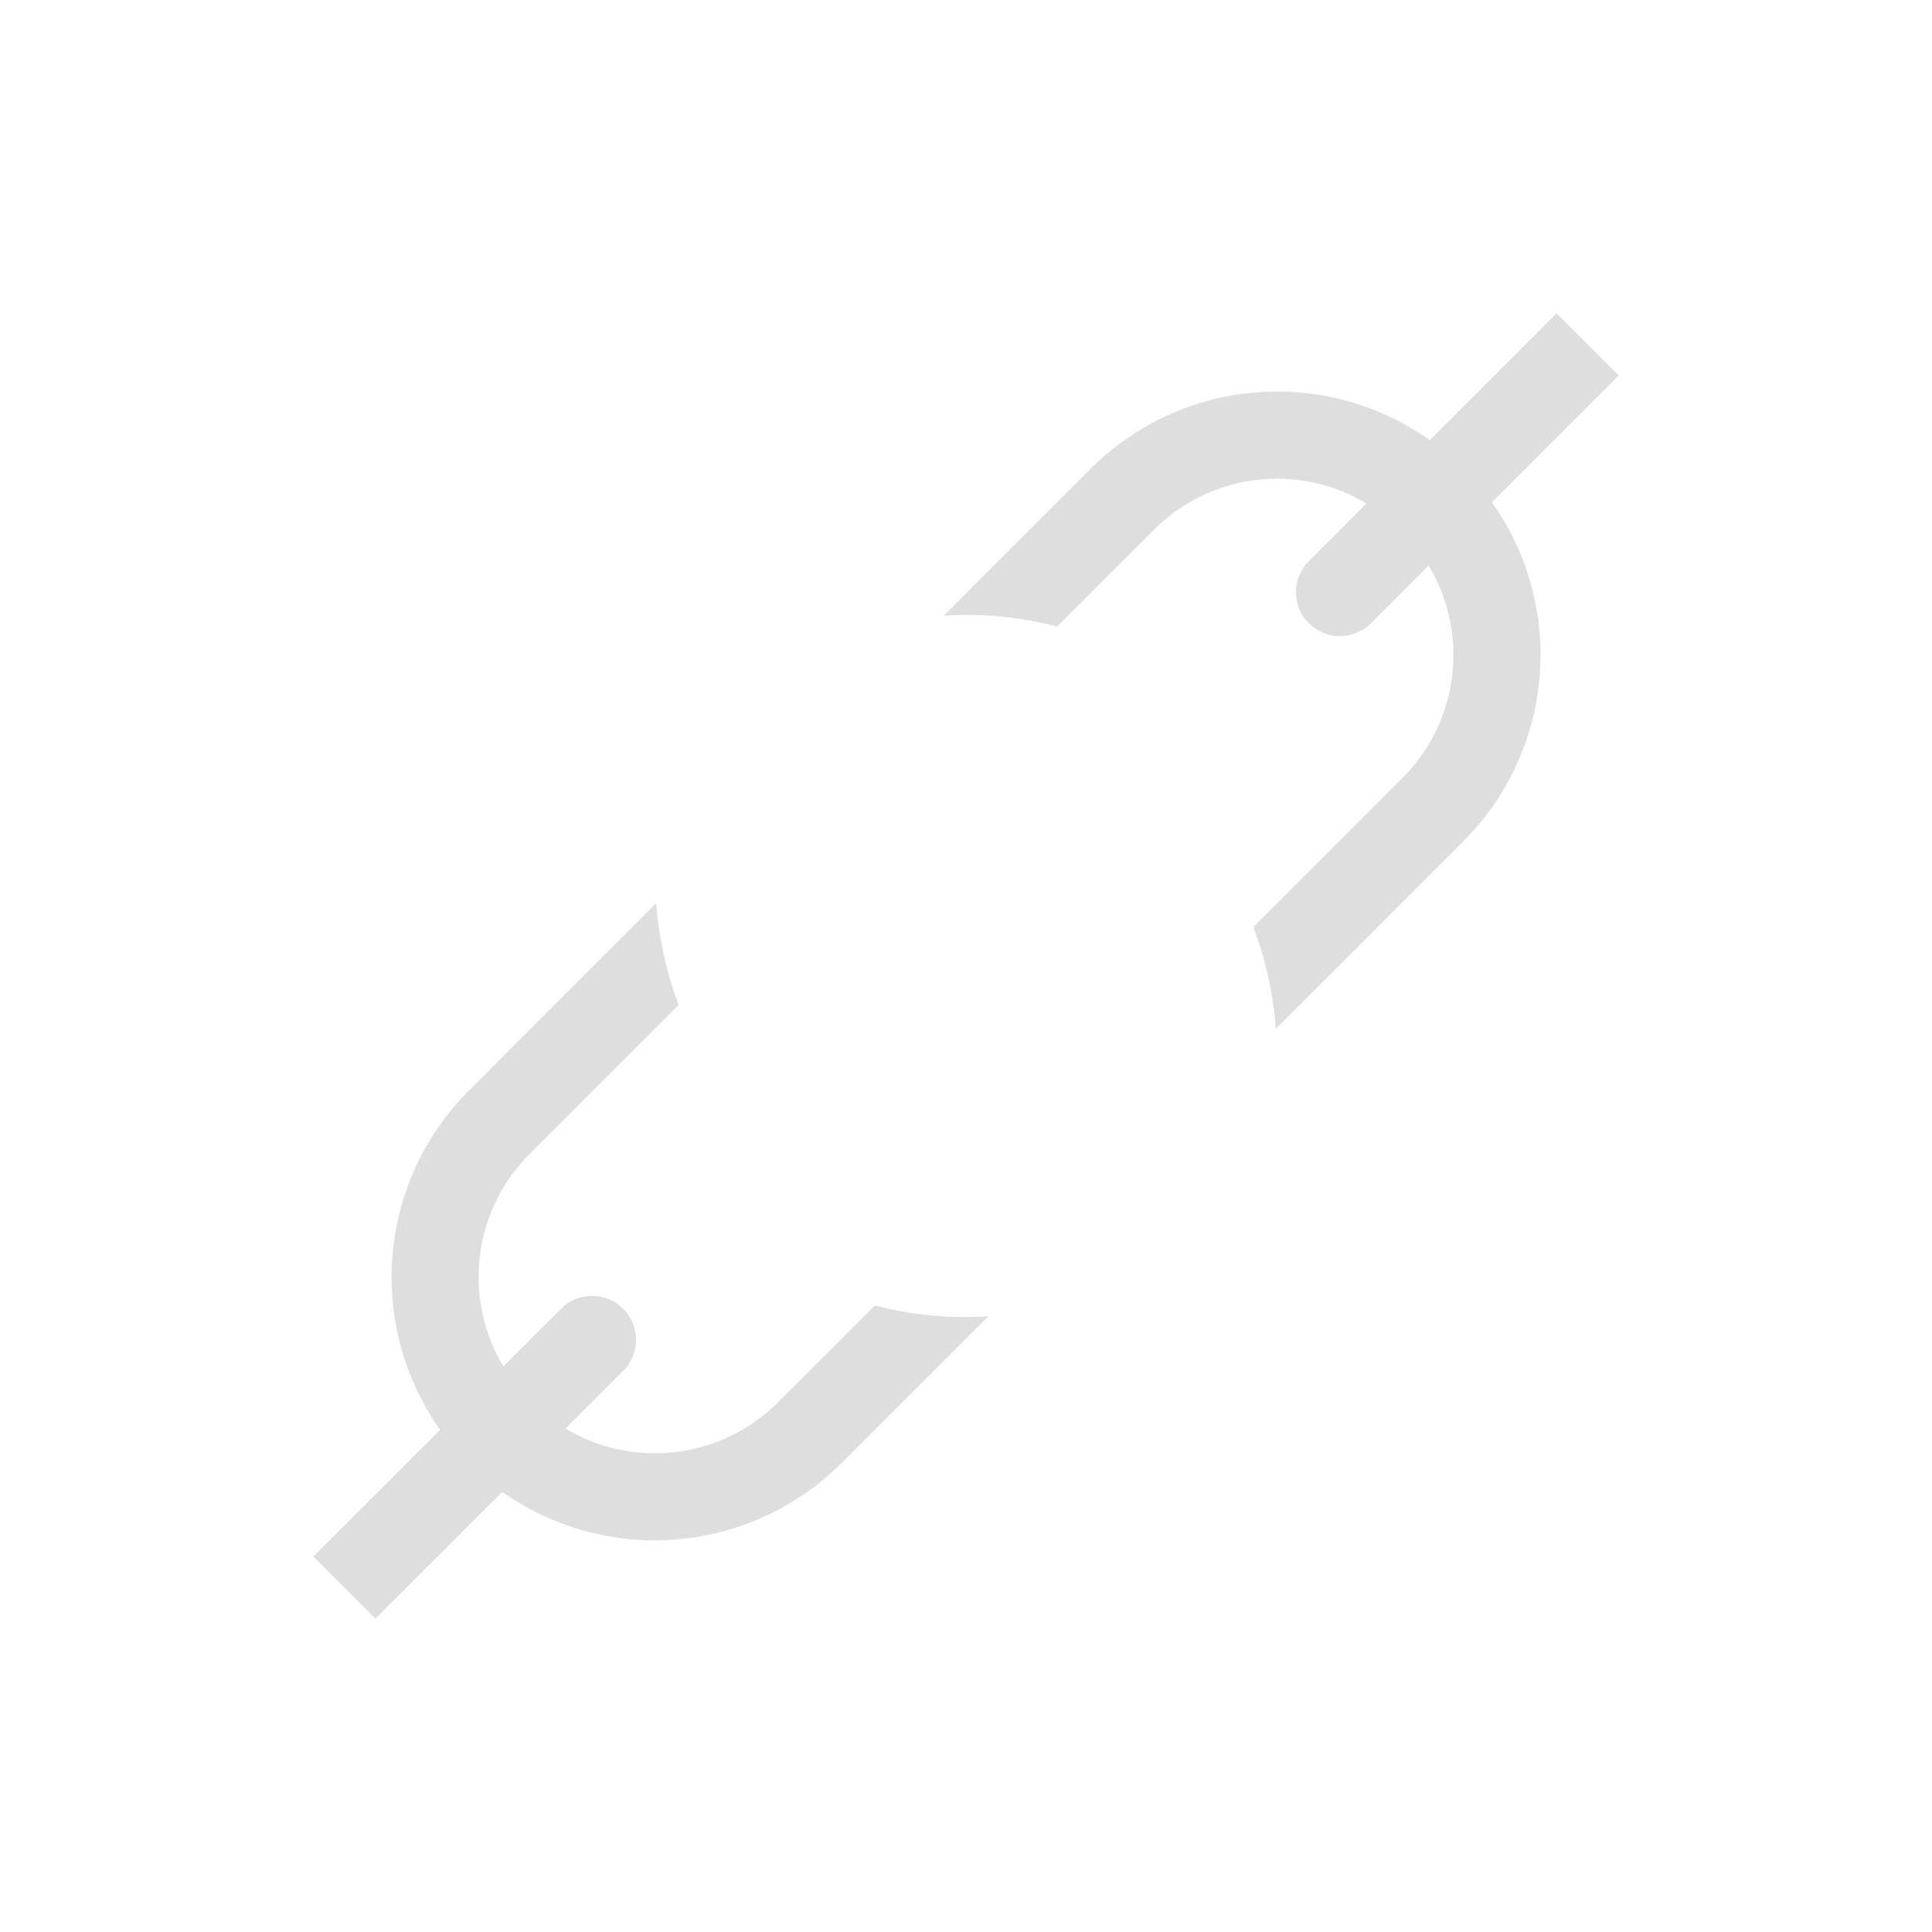 <svg xmlns="http://www.w3.org/2000/svg" width="16" height="16" viewBox="-3 -3 22 22">
<style id="current-color-scheme" type="text/css">
.ColorScheme-Contrast{color:#dedede}
</style>
<path d="m14.725.568-1.444 1.444a3.005 3.005 0 0 0-3.86.324L7.746 4.012a4 4 0 0 1 1.291.123l1.093-1.092a1.98 1.98 0 0 1 2.43-.31l-.662.663a.5.5 0 0 0 .707.707l.663-.663a1.98 1.98 0 0 1-.31 2.431l-1.685 1.685c.14.374.225.764.256 1.159l2.136-2.137a3.005 3.005 0 0 0 .324-3.859l1.444-1.444ZM4.472 7.285 2.336 9.422a3.005 3.005 0 0 0-.324 3.859L.568 14.725l.707.707 1.444-1.444a3.01 3.01 0 0 0 3.86-.324l1.676-1.676a4 4 0 0 1-1.291-.123L5.87 12.957a1.98 1.98 0 0 1-2.43.31l.662-.663a.5.5 0 0 0-.707-.707l-.663.663a1.98 1.98 0 0 1 .31-2.431l1.685-1.685a4.3 4.3 0 0 1-.256-1.159Z" class="ColorScheme-Contrast" style="color:#000;fill-rule:evenodd;stroke-linecap:round;stroke-linejoin:round;-inkscape-stroke:none;fill:#dedede;fill-opacity:1"/>
</svg>
